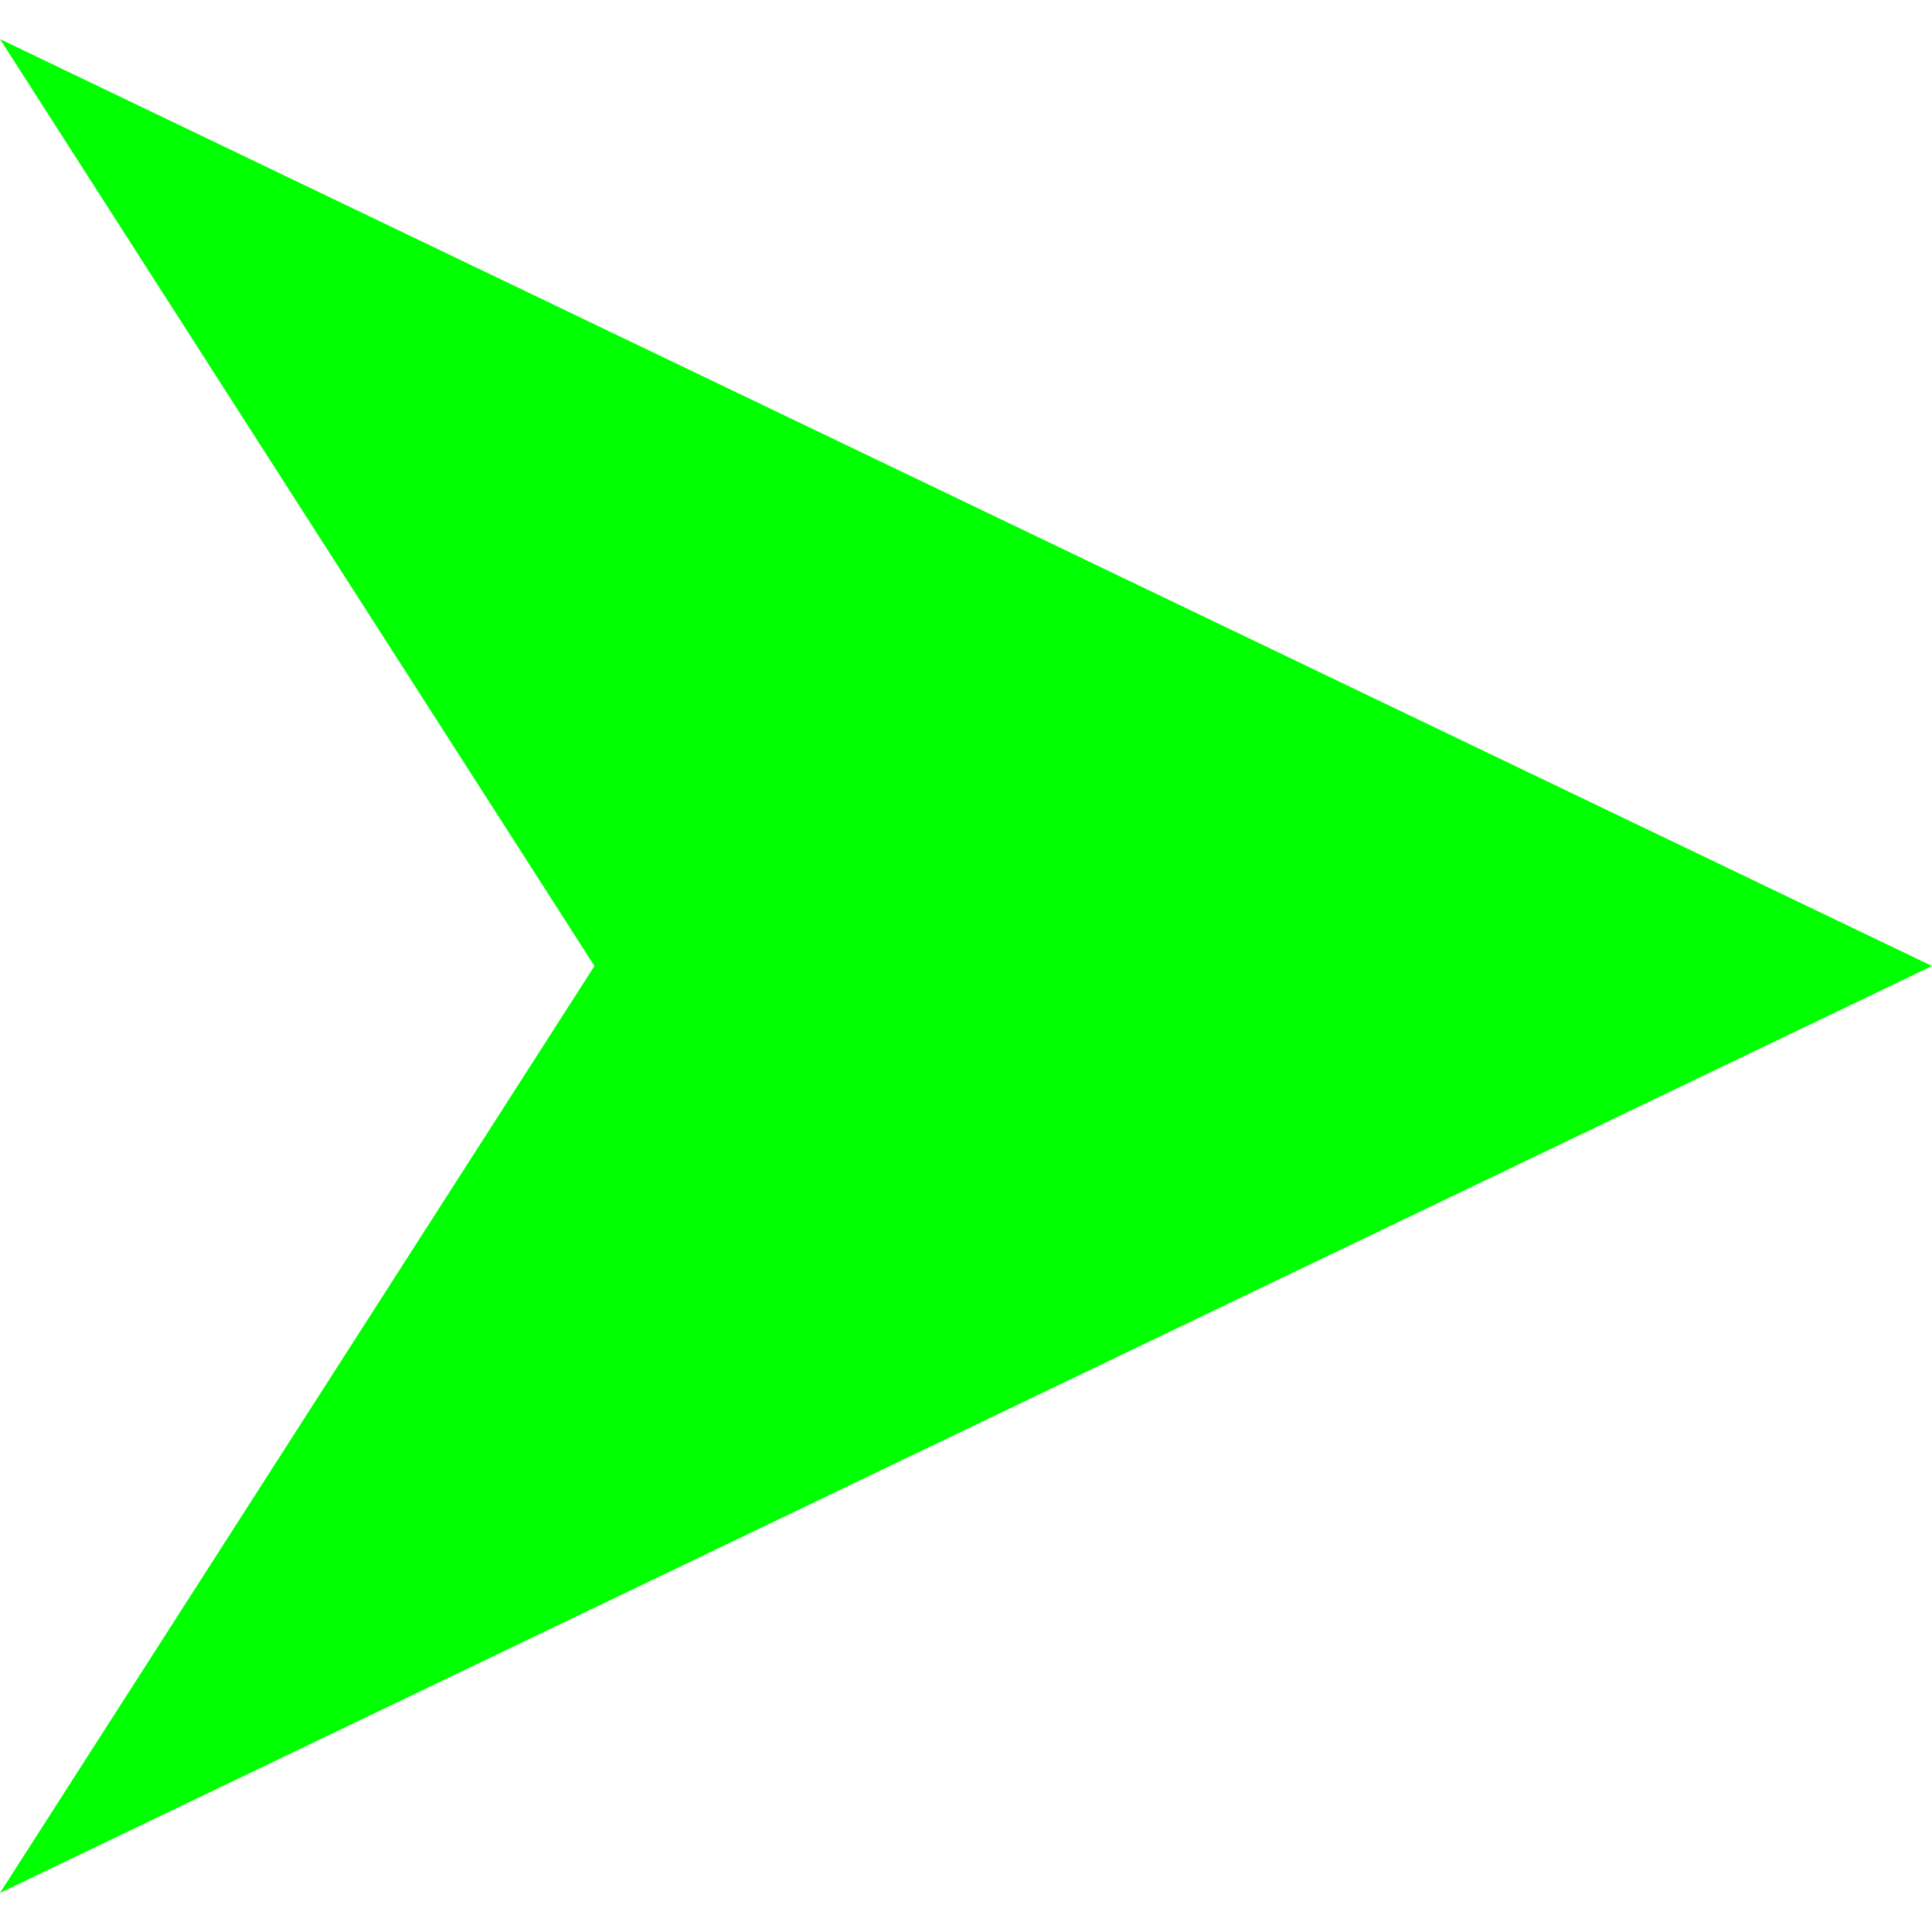 <?xml version="1.0" encoding="UTF-8" standalone="no"?>
<!-- Generator: Adobe Illustrator 19.0.0, SVG Export Plug-In . SVG Version: 6.00 Build 0)  -->

<svg
   xmlns:dc="http://purl.org/dc/elements/1.1/"
   xmlns:cc="http://creativecommons.org/ns#"
   xmlns:rdf="http://www.w3.org/1999/02/22-rdf-syntax-ns#"
   xmlns:svg="http://www.w3.org/2000/svg"
   xmlns="http://www.w3.org/2000/svg"
   xmlns:sodipodi="http://sodipodi.sourceforge.net/DTD/sodipodi-0.dtd"
   xmlns:inkscape="http://www.inkscape.org/namespaces/inkscape"
   version="1.1"
   id="Capa_1"
   x="0px"
   y="0px"
   viewBox="0 0 490 490"
   style="enable-background:new 0 0 490 490;"
   xml:space="preserve"
   width="10px"
   height="10px"
   sodipodi:docname="right-arrow.svg"
   inkscape:version="0.92.3 (3ce5693, 2018-03-11)"><defs
   id="defs71"><filter
     inkscape:label="Matte Bevel"
     inkscape:menu="Bevels"
     inkscape:menu-tooltip="Soft, pastel-colored, blurry bevel"
     x="-0.25"
     y="-0.25"
     width="1.5"
     height="1.5"
     style="color-interpolation-filters:sRGB;"
     id="filter3902"><feGaussianBlur
       stdDeviation="1"
       result="result6"
       id="feGaussianBlur3878" /><feComposite
       operator="in"
       in="result6"
       in2="result6"
       result="result7"
       id="feComposite3880" /><feGaussianBlur
       stdDeviation="8"
       result="result3"
       in="result7"
       id="feGaussianBlur3882" /><feComposite
       in2="result7"
       operator="over"
       result="result91"
       id="feComposite3884" /><feComposite
       operator="in"
       in="result3"
       result="result5"
       in2="result91"
       id="feComposite3886" /><feColorMatrix
       values="0 0 0 -1 0 0 0 0 -1 0 0 0 0 -1 0 0 0 0 1 0 "
       result="result4"
       id="feColorMatrix3888" /><feSpecularLighting
       surfaceScale="3"
       specularConstant="2"
       specularExponent="45"
       in="result4"
       result="result11"
       id="feSpecularLighting3892"><fePointLight
         x="-5000"
         y="-10000"
         z="20000"
         id="fePointLight3890" /></feSpecularLighting><feComposite
       operator="arithmetic"
       k1="1"
       in2="result4"
       result="result10"
       id="feComposite3894" /><feComposite
       operator="arithmetic"
       k2="0.5"
       k3="1"
       in="result5"
       result="result8"
       in2="result10"
       id="feComposite3896" /><feComposite
       result="result9"
       in2="result8"
       id="feComposite3898" /><feBlend
       mode="normal"
       in2="result9"
       id="feBlend3900" /></filter></defs><sodipodi:namedview
   pagecolor="#ffffff"
   bordercolor="#666666"
   borderopacity="1"
   objecttolerance="10"
   gridtolerance="10"
   guidetolerance="10"
   inkscape:pageopacity="0"
   inkscape:pageshadow="2"
   inkscape:window-width="1535"
   inkscape:window-height="876"
   id="namedview69"
   showgrid="false"
   inkscape:zoom="0.4609375"
   inkscape:cx="-139.9322"
   inkscape:cy="256"
   inkscape:window-x="65"
   inkscape:window-y="24"
   inkscape:window-maximized="1"
   inkscape:current-layer="Capa_1" />
<g
   id="g36"
   style="filter:url(#filter3902)">
	<g
   id="g4">
		<path
   d="M0,480.086L150.771,245L0,9.914L490,245L0,480.086z"
   fill="#00ff00"
   id="path2" />
	</g>
	<g
   id="g6">
	</g>
	<g
   id="g8">
	</g>
	<g
   id="g10">
	</g>
	<g
   id="g12">
	</g>
	<g
   id="g14">
	</g>
	<g
   id="g16">
	</g>
	<g
   id="g18">
	</g>
	<g
   id="g20">
	</g>
	<g
   id="g22">
	</g>
	<g
   id="g24">
	</g>
	<g
   id="g26">
	</g>
	<g
   id="g28">
	</g>
	<g
   id="g30">
	</g>
	<g
   id="g32">
	</g>
	<g
   id="g34">
	</g>
</g>
<g
   id="g38">
</g>
<g
   id="g40">
</g>
<g
   id="g42">
</g>
<g
   id="g44">
</g>
<g
   id="g46">
</g>
<g
   id="g48">
</g>
<g
   id="g50">
</g>
<g
   id="g52">
</g>
<g
   id="g54">
</g>
<g
   id="g56">
</g>
<g
   id="g58">
</g>
<g
   id="g60">
</g>
<g
   id="g62">
</g>
<g
   id="g64">
</g>
<g
   id="g66">
</g>
</svg>
